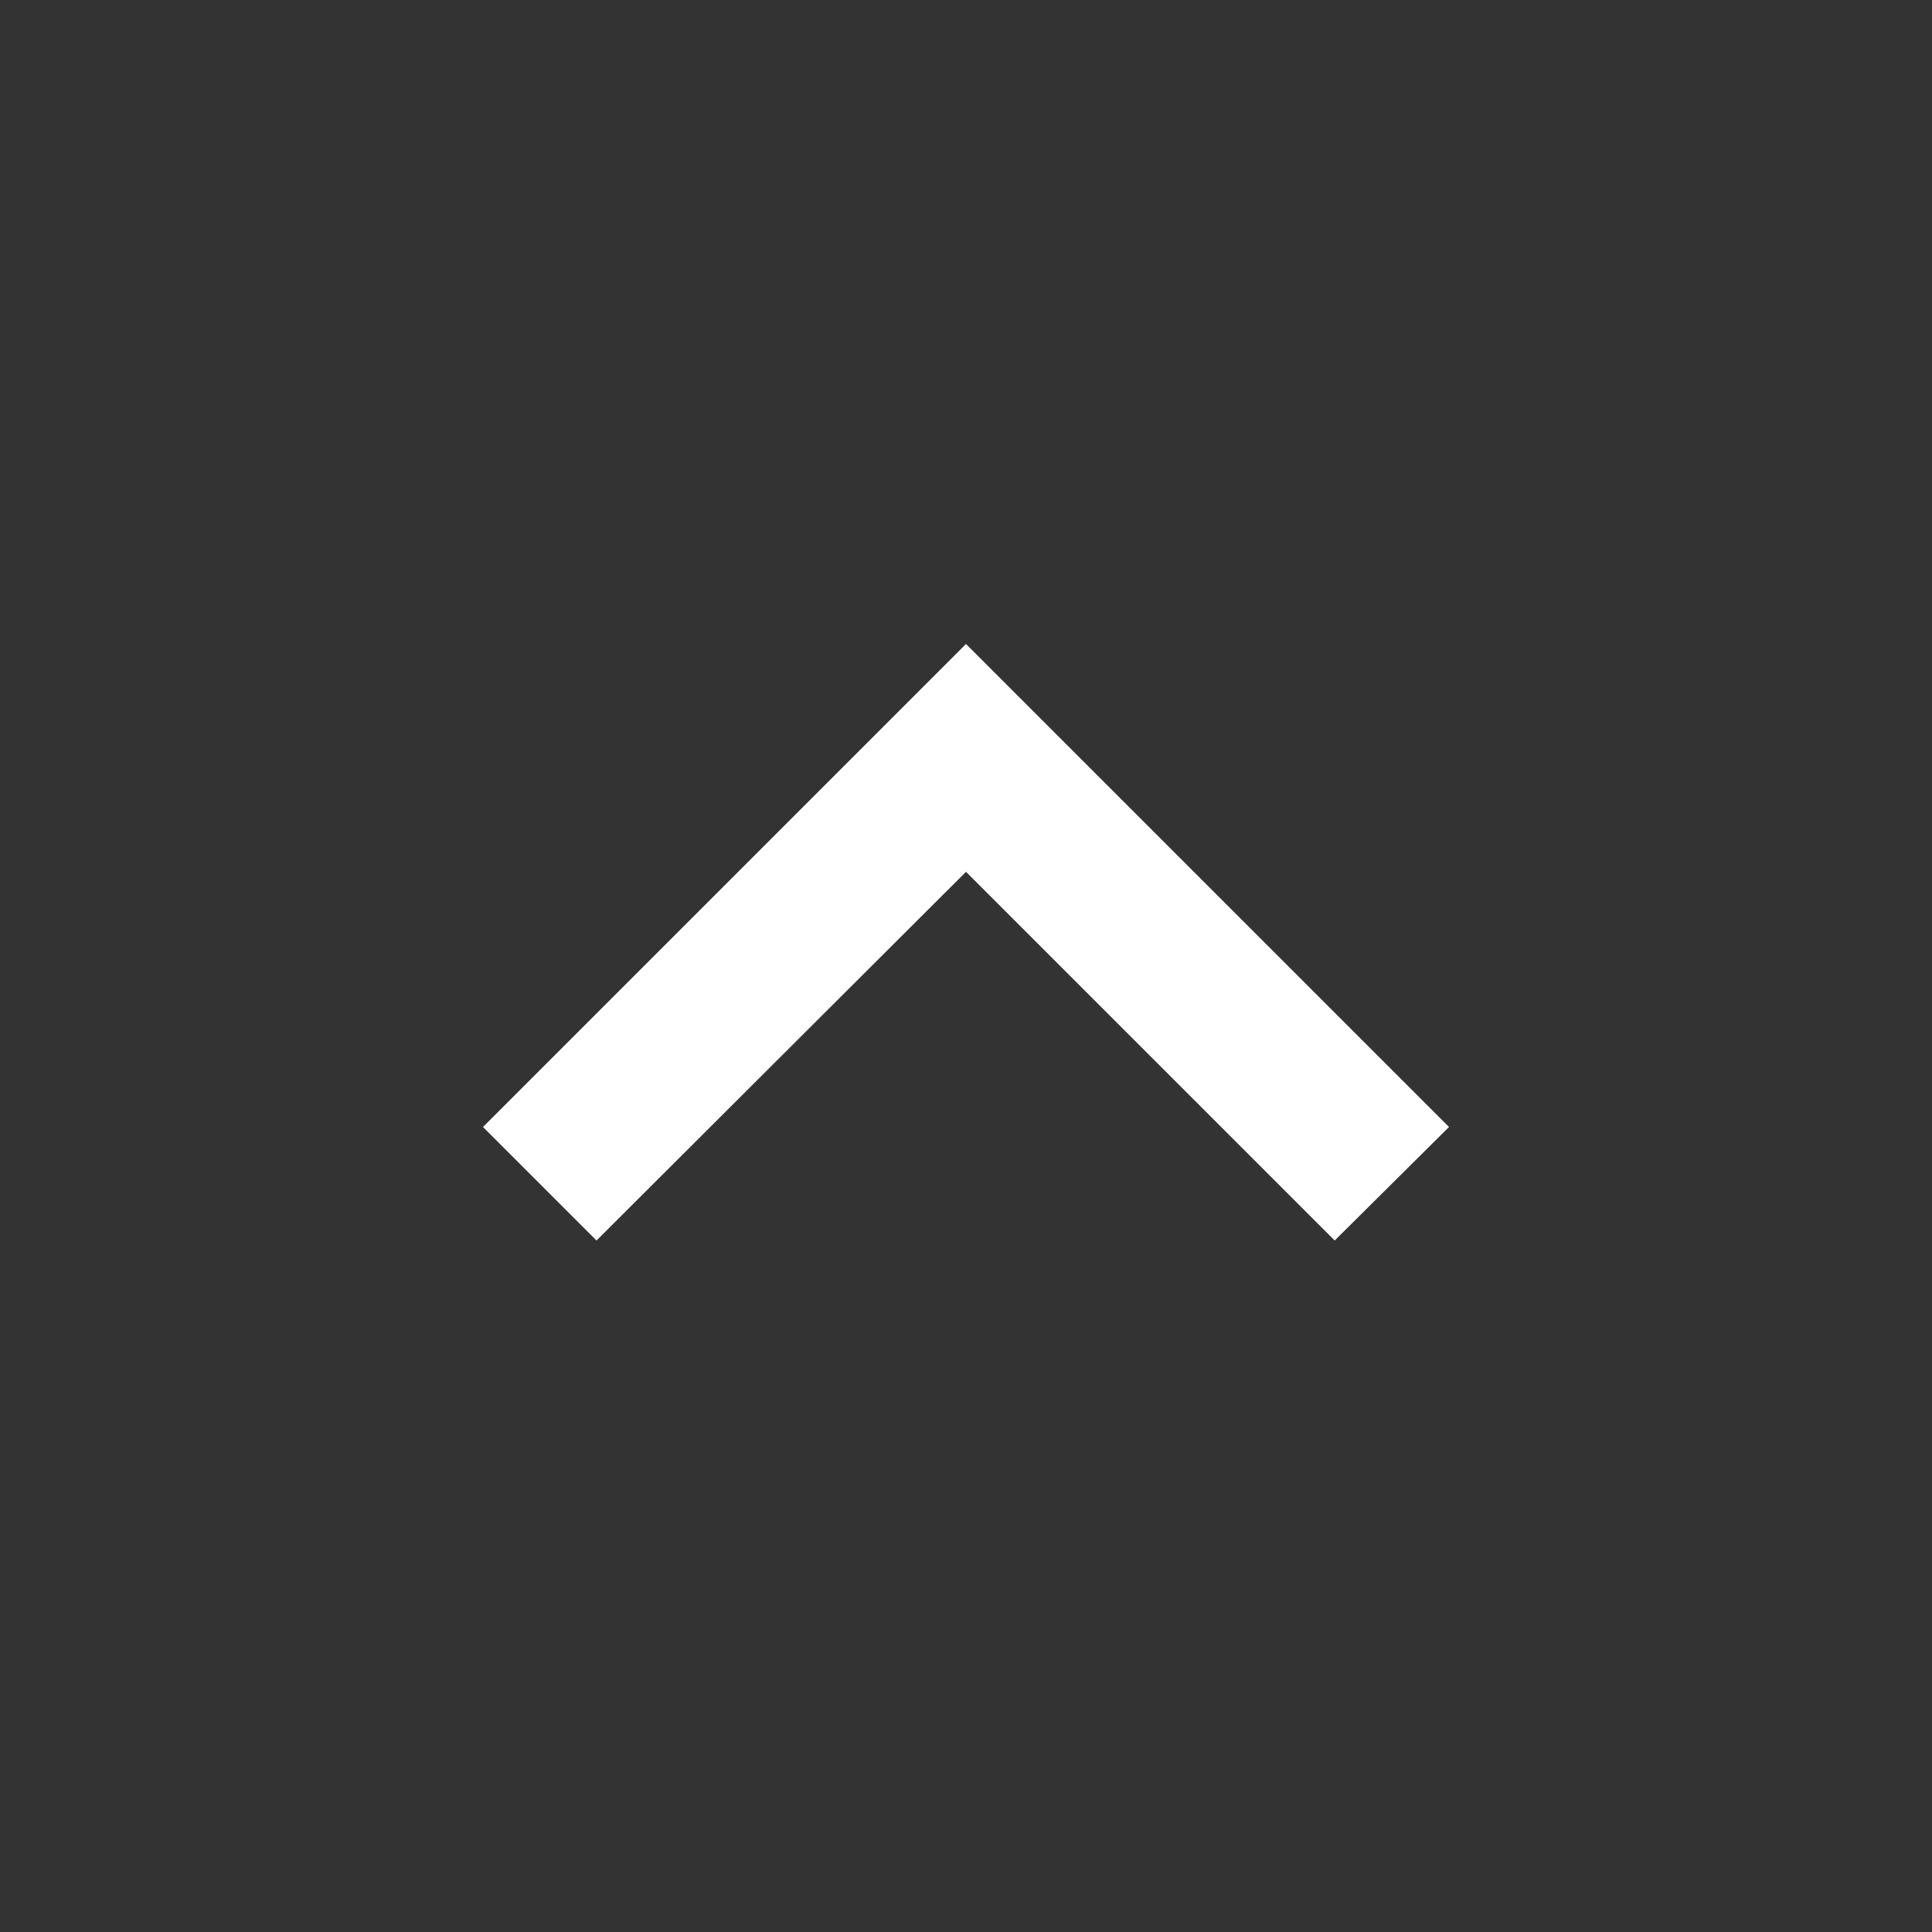 <svg width="24" height="24" viewBox="0 0 24 24" fill="none" xmlns="http://www.w3.org/2000/svg">
<rect x="0" y="0" width="24" height="24" fill="#333333" stroke="none"/>
<path d="M16.58 15.41L12 10.83L7.41 15.41L6 14L12 8L18 14L16.58 15.41Z" fill="white"/>
</svg>
